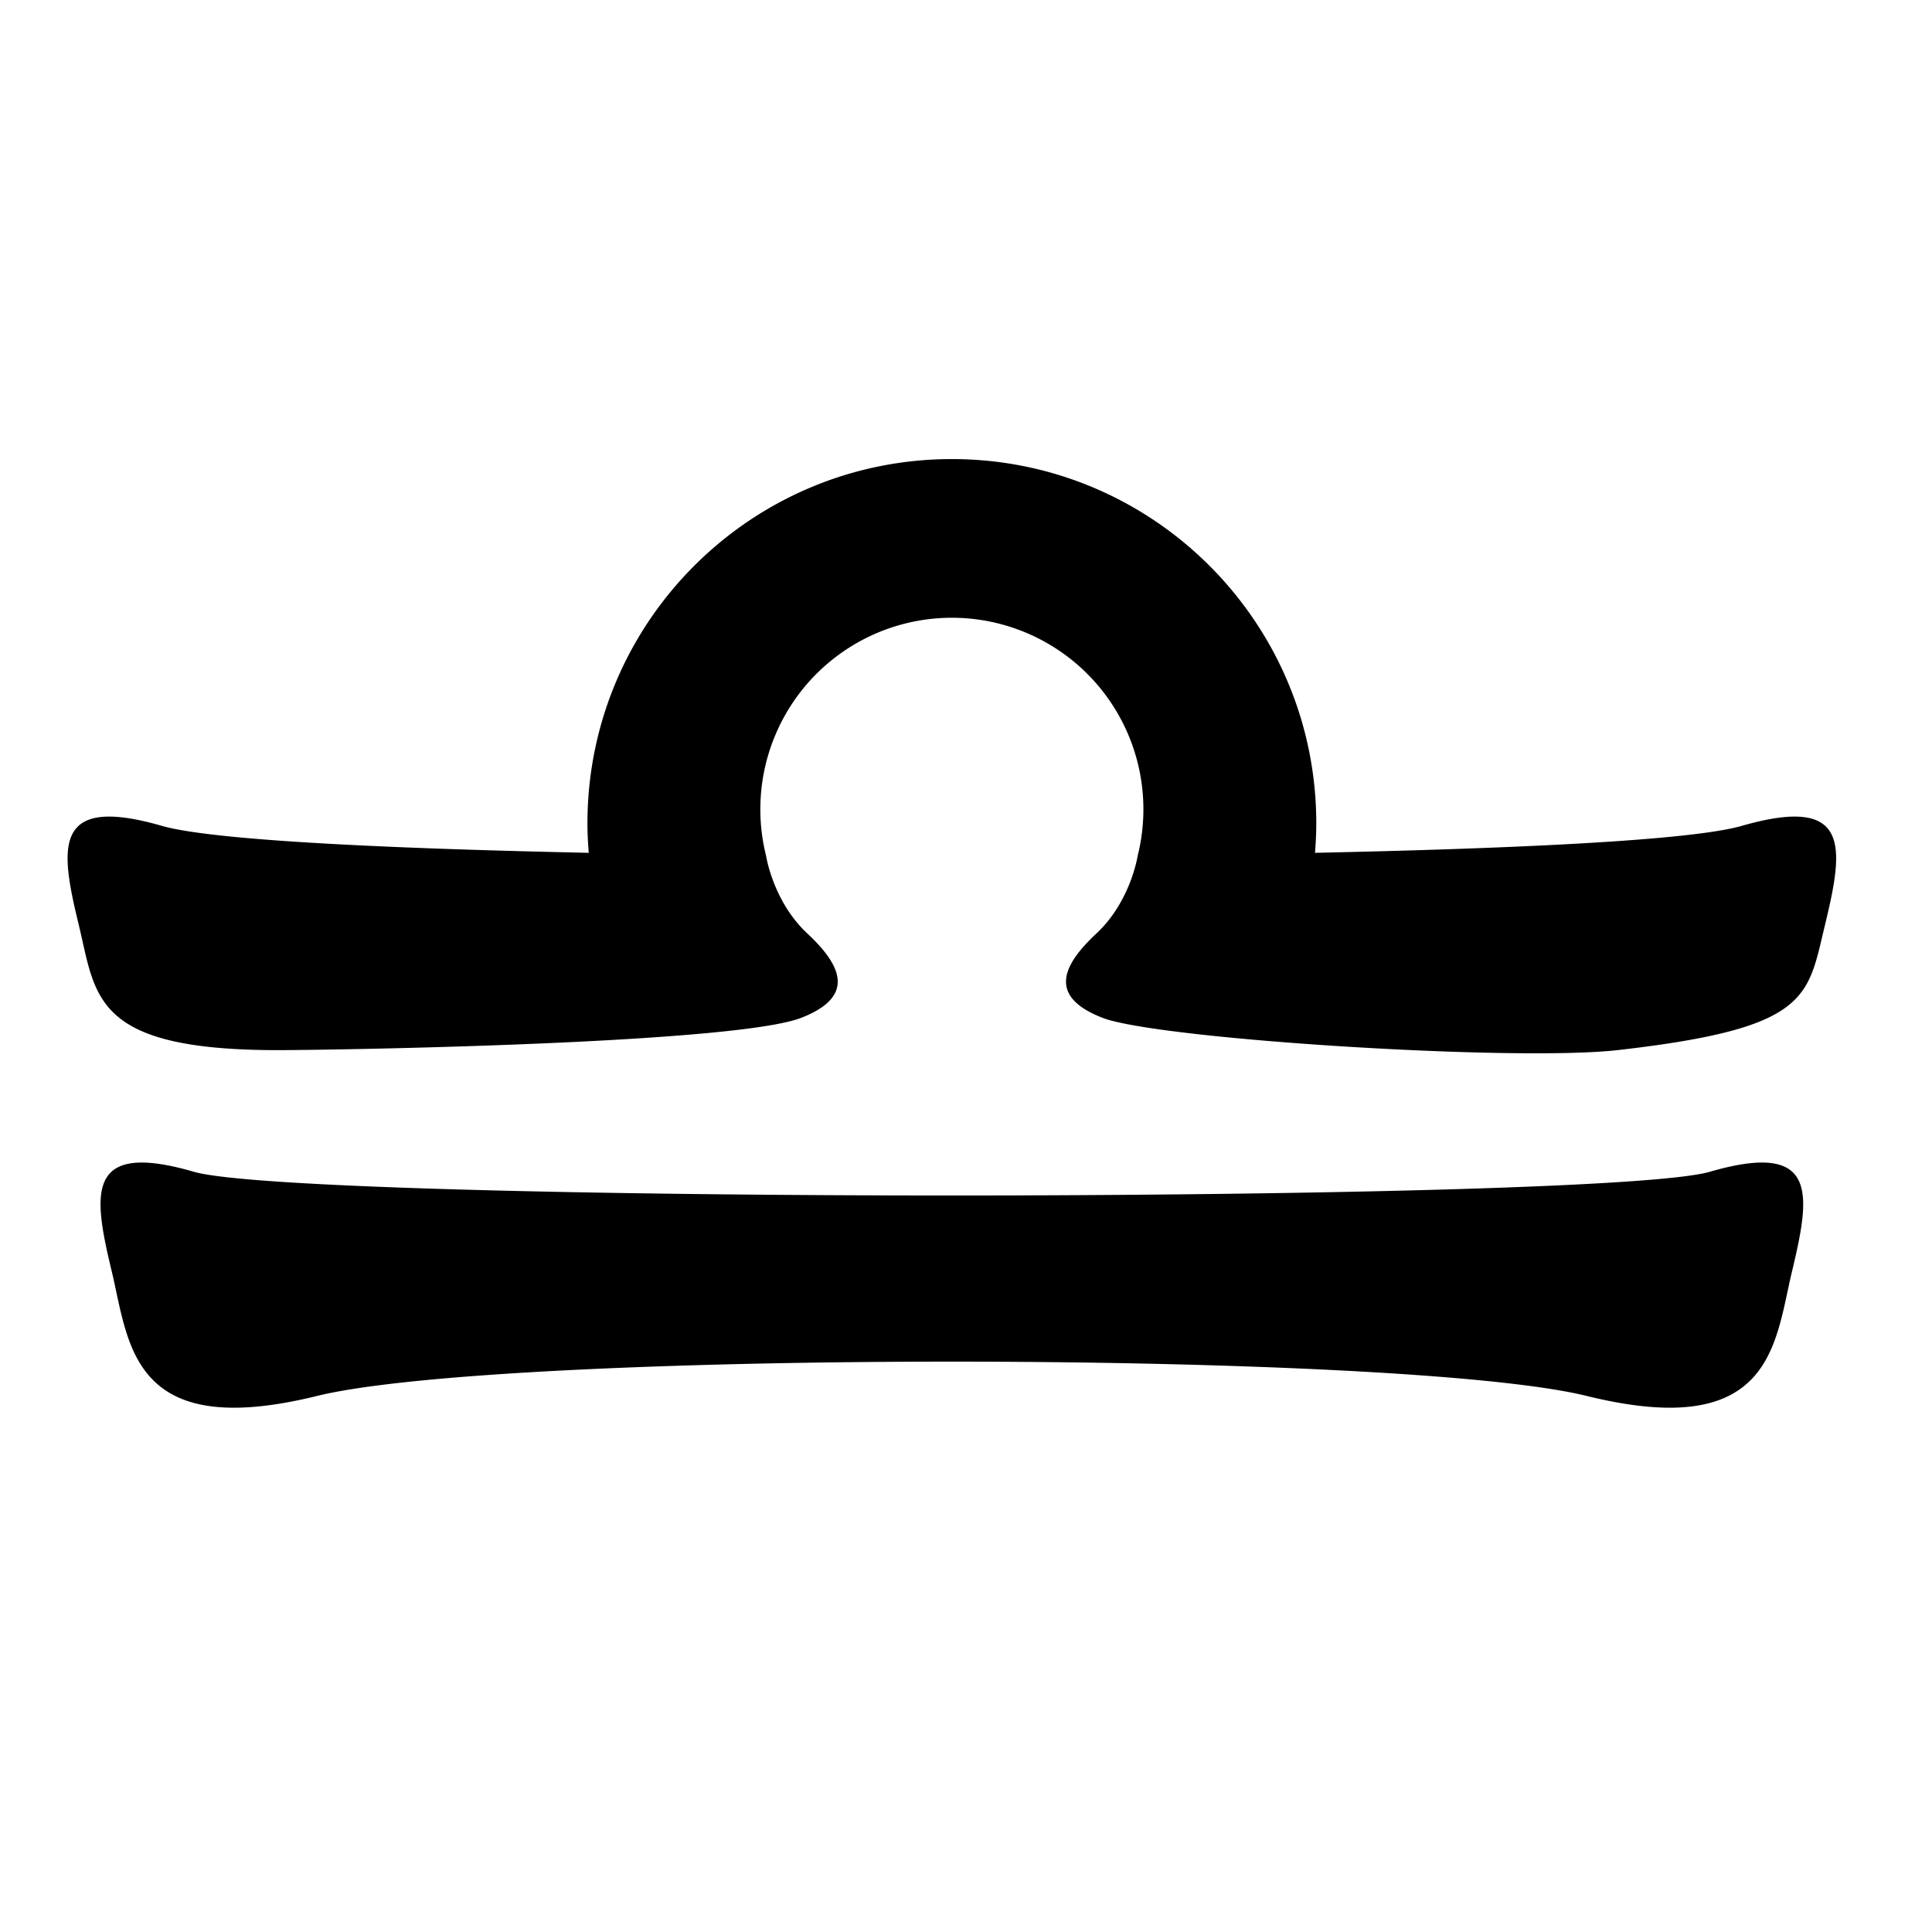<svg viewBox="0 0 24 24" xmlns="http://www.w3.org/2000/svg" xml:space="preserve" style="fill-rule:evenodd;clip-rule:evenodd;stroke-linejoin:round;stroke-miterlimit:2">
    <path style="fill:none" d="M-16.619-16.244H92.048V92.423H-16.619z" transform="matrix(.221 0 0 .221 3.67 3.588)"/>
    <path d="M528.301 309.659c-4.713 1.369-60.902 1.369-65.619 0-4.716-1.368-4.357.956-3.554 4.306.751 3.13.821 7.384 8.887 5.397 8.064-1.98 46.89-1.98 54.957 0 8.067 1.987 8.134-2.267 8.887-5.397.801-3.35 1.159-5.674-3.558-4.306ZM529.692 294.685c-2.323.669-10.606 1.001-18.481 1.169.032-.421.055-.84.055-1.269 0-8.711-7.062-15.774-15.773-15.774-8.711 0-15.774 7.063-15.774 15.774 0 .429.023.848.057 1.269-7.875-.168-16.162-.5-18.484-1.169-4.758-1.369-4.396.957-3.585 4.31.755 3.125.589 5.466 8.965 5.398 3.787-.028 19.584-.331 22.31-1.401 2.357-.92 1.738-2.264.252-3.649-1.486-1.388-1.785-3.369-1.785-3.369a8.29 8.29 0 1 1 16.088 0s-.299 1.981-1.785 3.369c-1.486 1.385-2.105 2.729.252 3.649 2.356.925 17.824 1.908 22.309 1.401 8.326-.946 8.21-2.273 8.967-5.398.81-3.353 1.172-5.679-3.588-4.31Z" style="fill-rule:nonzero" transform="translate(-130.382 -74.316) scale(.287)"/>
</svg>
